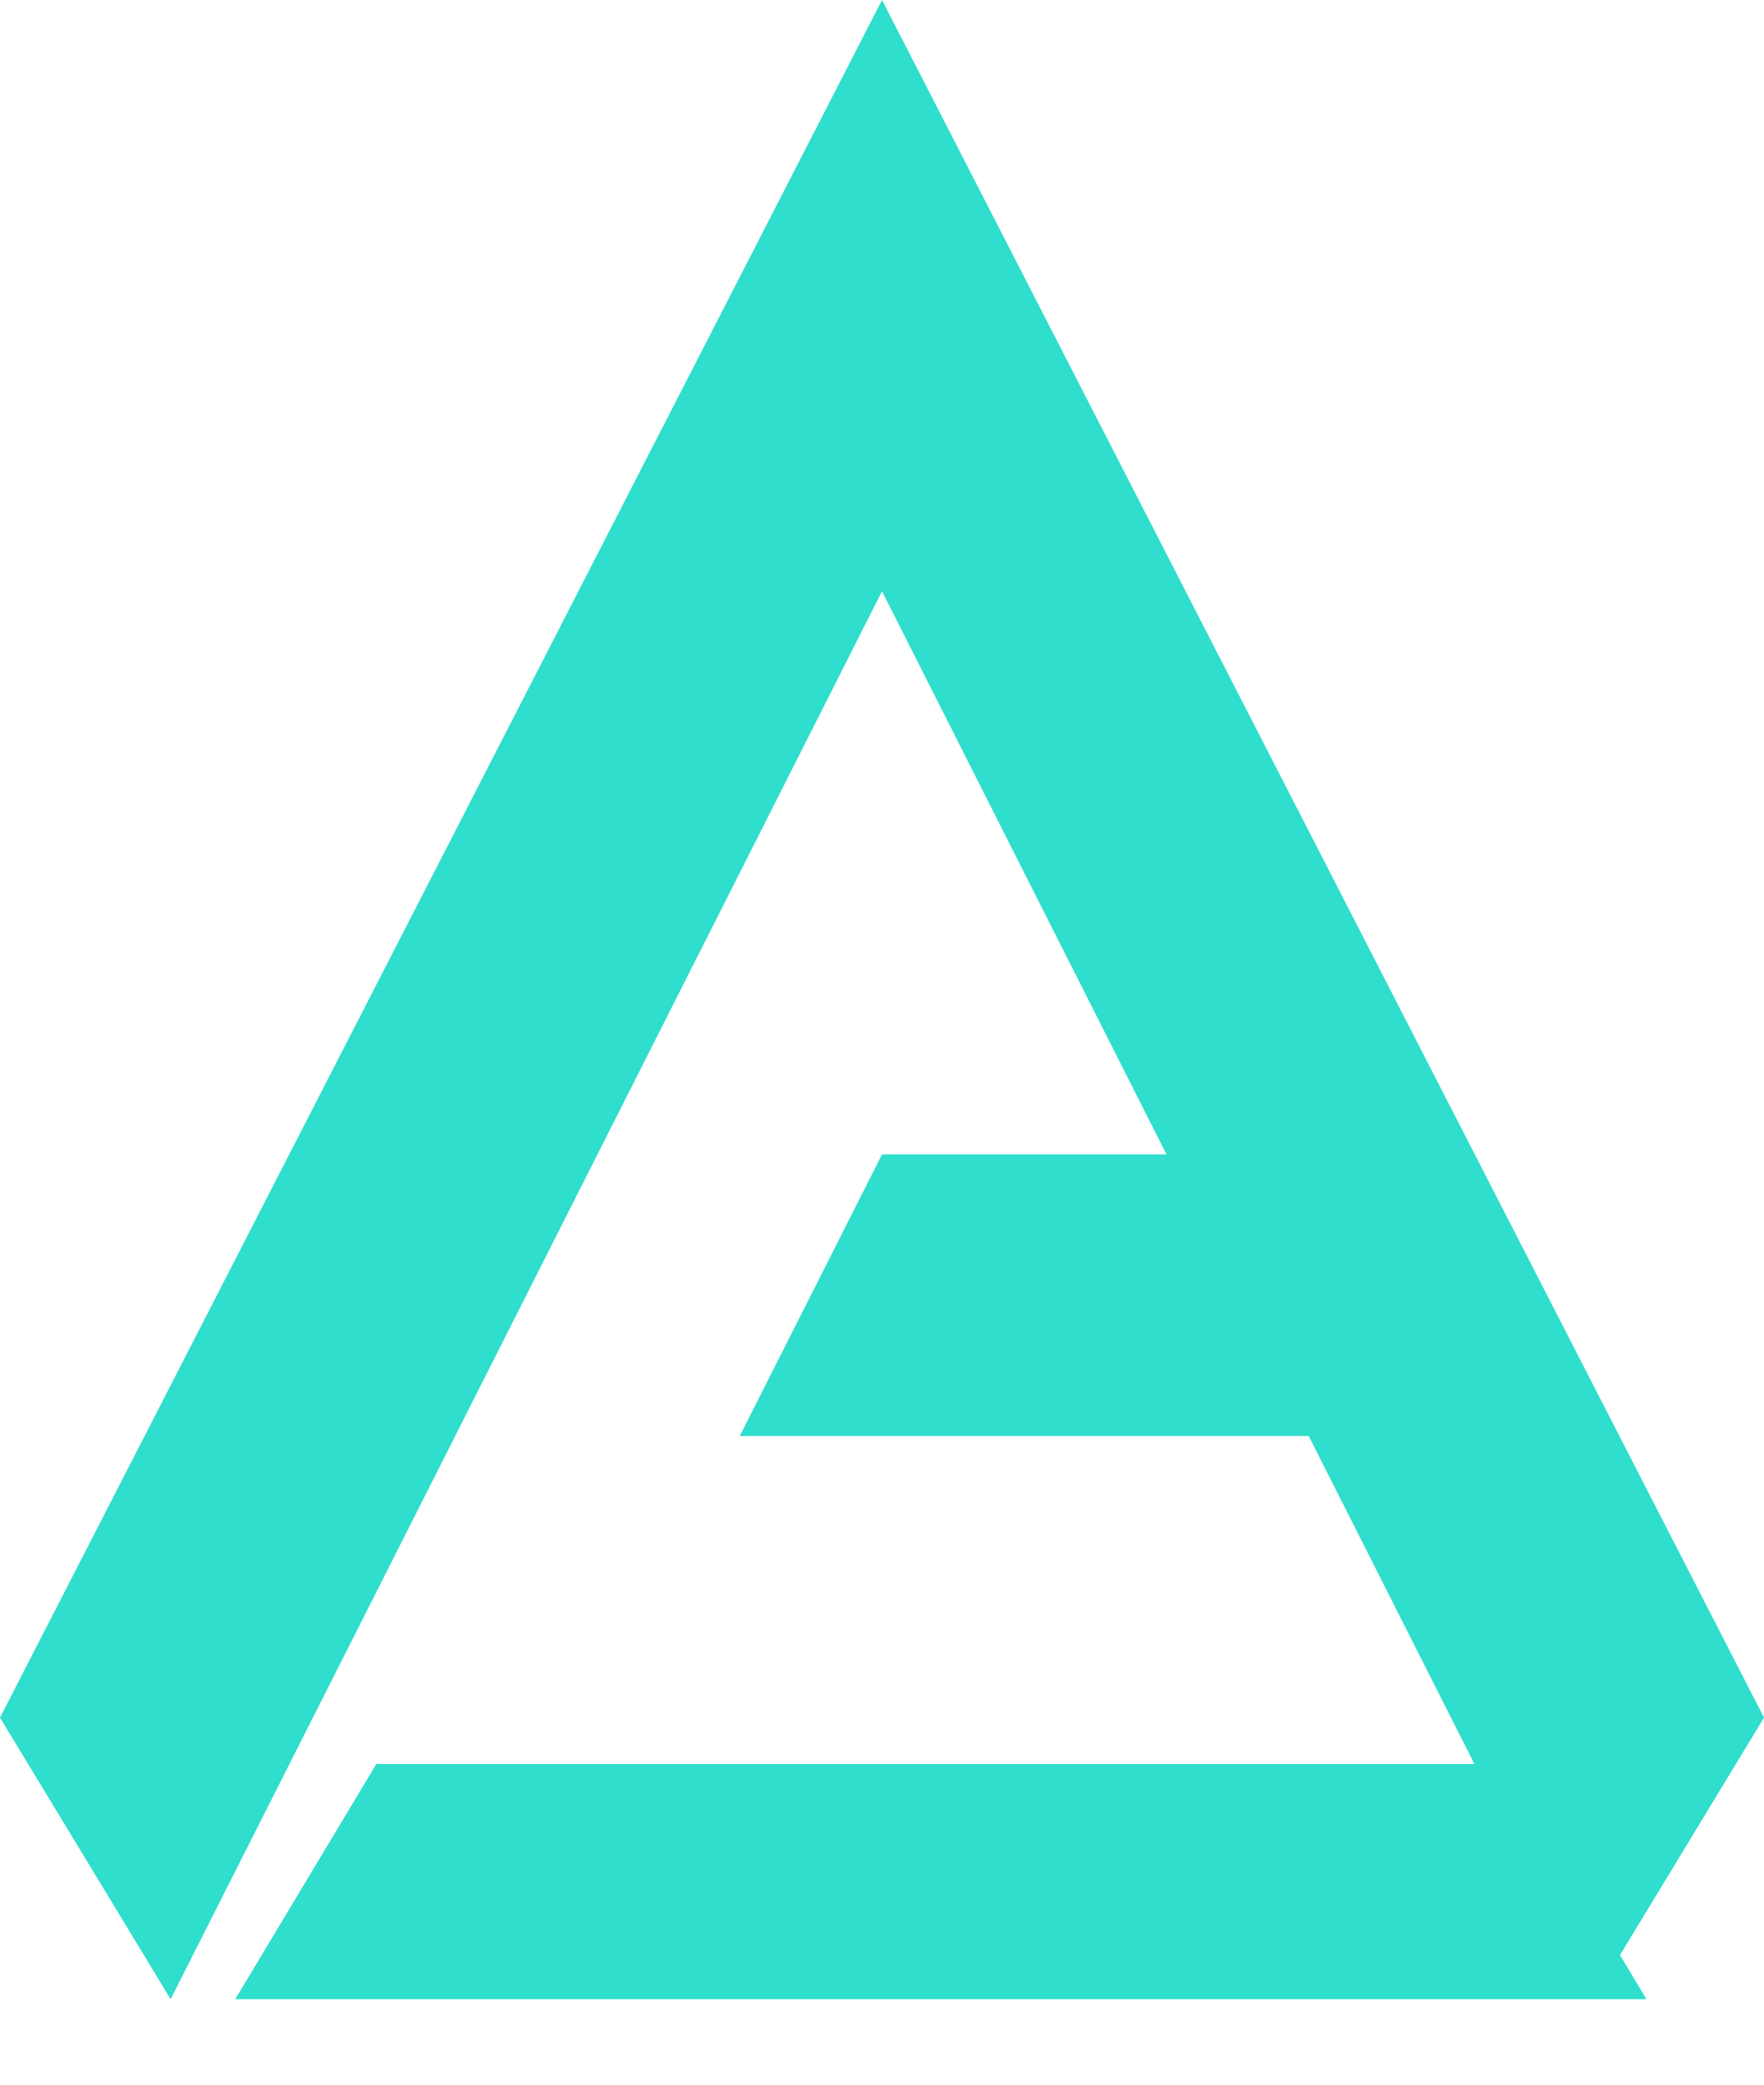 <?xml version="1.0" encoding="UTF-8"?>
<svg width="11px" height="13px" viewBox="0 0 11 13" version="1.1" xmlns="http://www.w3.org/2000/svg" xmlns:xlink="http://www.w3.org/1999/xlink">
    <!-- Generator: Sketch 52.6 (67491) - http://www.bohemiancoding.com/sketch -->
    <title>Group 3</title>
    <desc>Created with Sketch.</desc>
    <g id="Sprint-9" stroke="none" stroke-width="1" fill="none" fill-rule="evenodd">
        <g id="My-strategy_strategy-token" transform="translate(-885, -511)" fill="#2FDECC">
            <g id="Group-17" transform="translate(885, 509)">
                <g id="Group-3" transform="translate(0, 2)">
                    <polygon id="Fill-1" points="2.347 11 1.467 12.467 10.267 12.467 9.387 11"></polygon>
                    <polygon id="Fill-2" points="5.5 0 0 10.711 1.064 12.467 5.5 3.687 7.274 7.199 5.5 7.199 4.613 8.955 8.161 8.955 9.935 12.467 11 10.711"></polygon>
                </g>
            </g>
        </g>
    </g>
</svg>